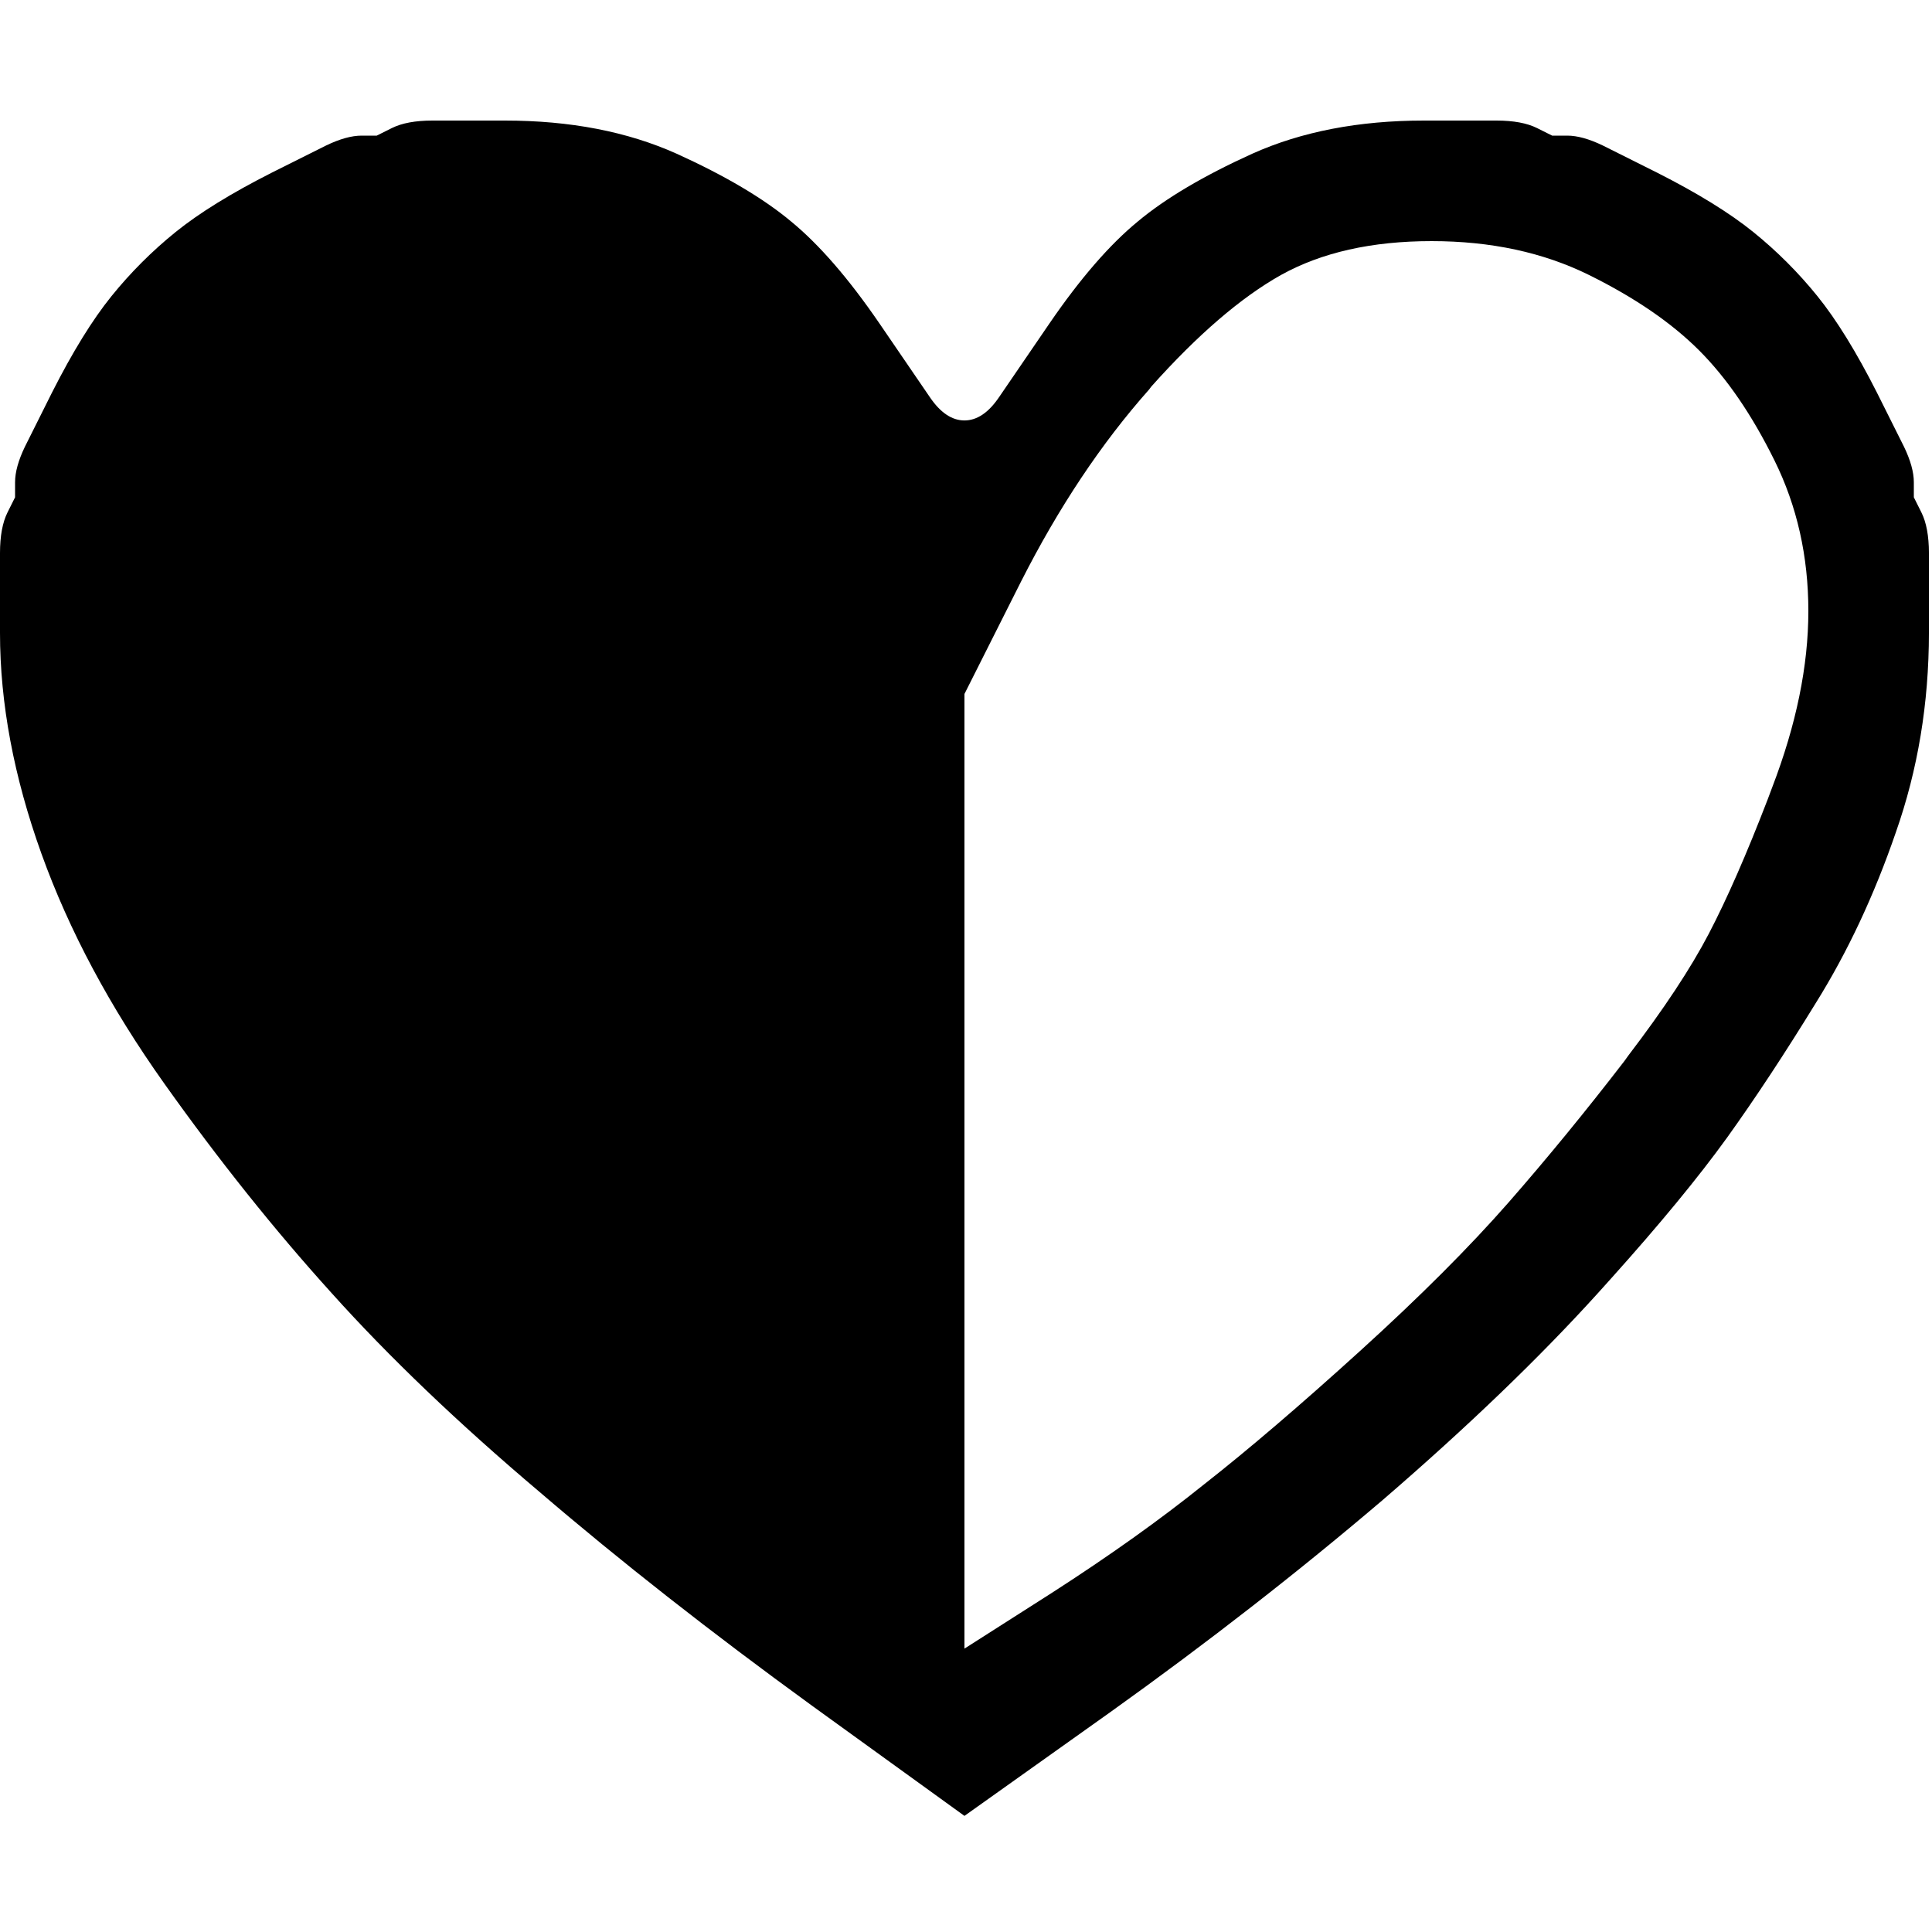 <?xml version="1.0" encoding="utf-8" standalone="no"?><svg width="100" height="100" xmlns="http://www.w3.org/2000/svg"><g transform="scale(0.039,0.039)"><path d="M1234 527l-67 -98q-61 -89 -117 -135q-55 -46 -152 -90q-98 -44 -228 -44l-96 0q-34 0 -54 10l-20 10l-20 0q-20 0 -47 13l-72 36q-81 41 -128 79q-47 38 -85 85q-38 47 -79 128l-36 72q-13 27 -13 47l0 20l-10 20q-10 20 -10 54l0 106q0 140 55 293q55 153 163 305q108 152 222 278q114 127 276 264q161 138 362 284l202 146l194 -138q193 -138 362 -282q168 -145 284 -273l18 -20q97 -108 154 -187q56 -78 118 -179q63 -101 106 -226q44 -125 44 -265l0 -106q0 -34 -10 -54l-10 -20l0 -20q0 -20 -13 -47l-36 -72q-41 -81 -79 -128q-38 -47 -85 -85q-47 -38 -128 -79l-72 -36q-27 -13 -47 -13l-20 0l-20 -10q-20 -10 -54 -10l-96 0q-130 0 -228 44q-97 44 -152 90q-56 46 -117 135l-67 98q-21 31 -46 31q-25 0 -46 -31M1280 2188l0 -1267l75 -149q75 -148 170 -255l3 -4q92 -103 172 -148q81 -45 200 -45q118 0 209 45q91 45 146 100q55 55 100 146q45 91 45 200q0 109 -48 234l-6 16q-42 109 -78 178q-36 69 -107 162l-5 7q-77 100 -154 188q-78 89 -197 197q-119 108 -207 177q-87 70 -202 144l-116 74" fill="black" /></g></svg>